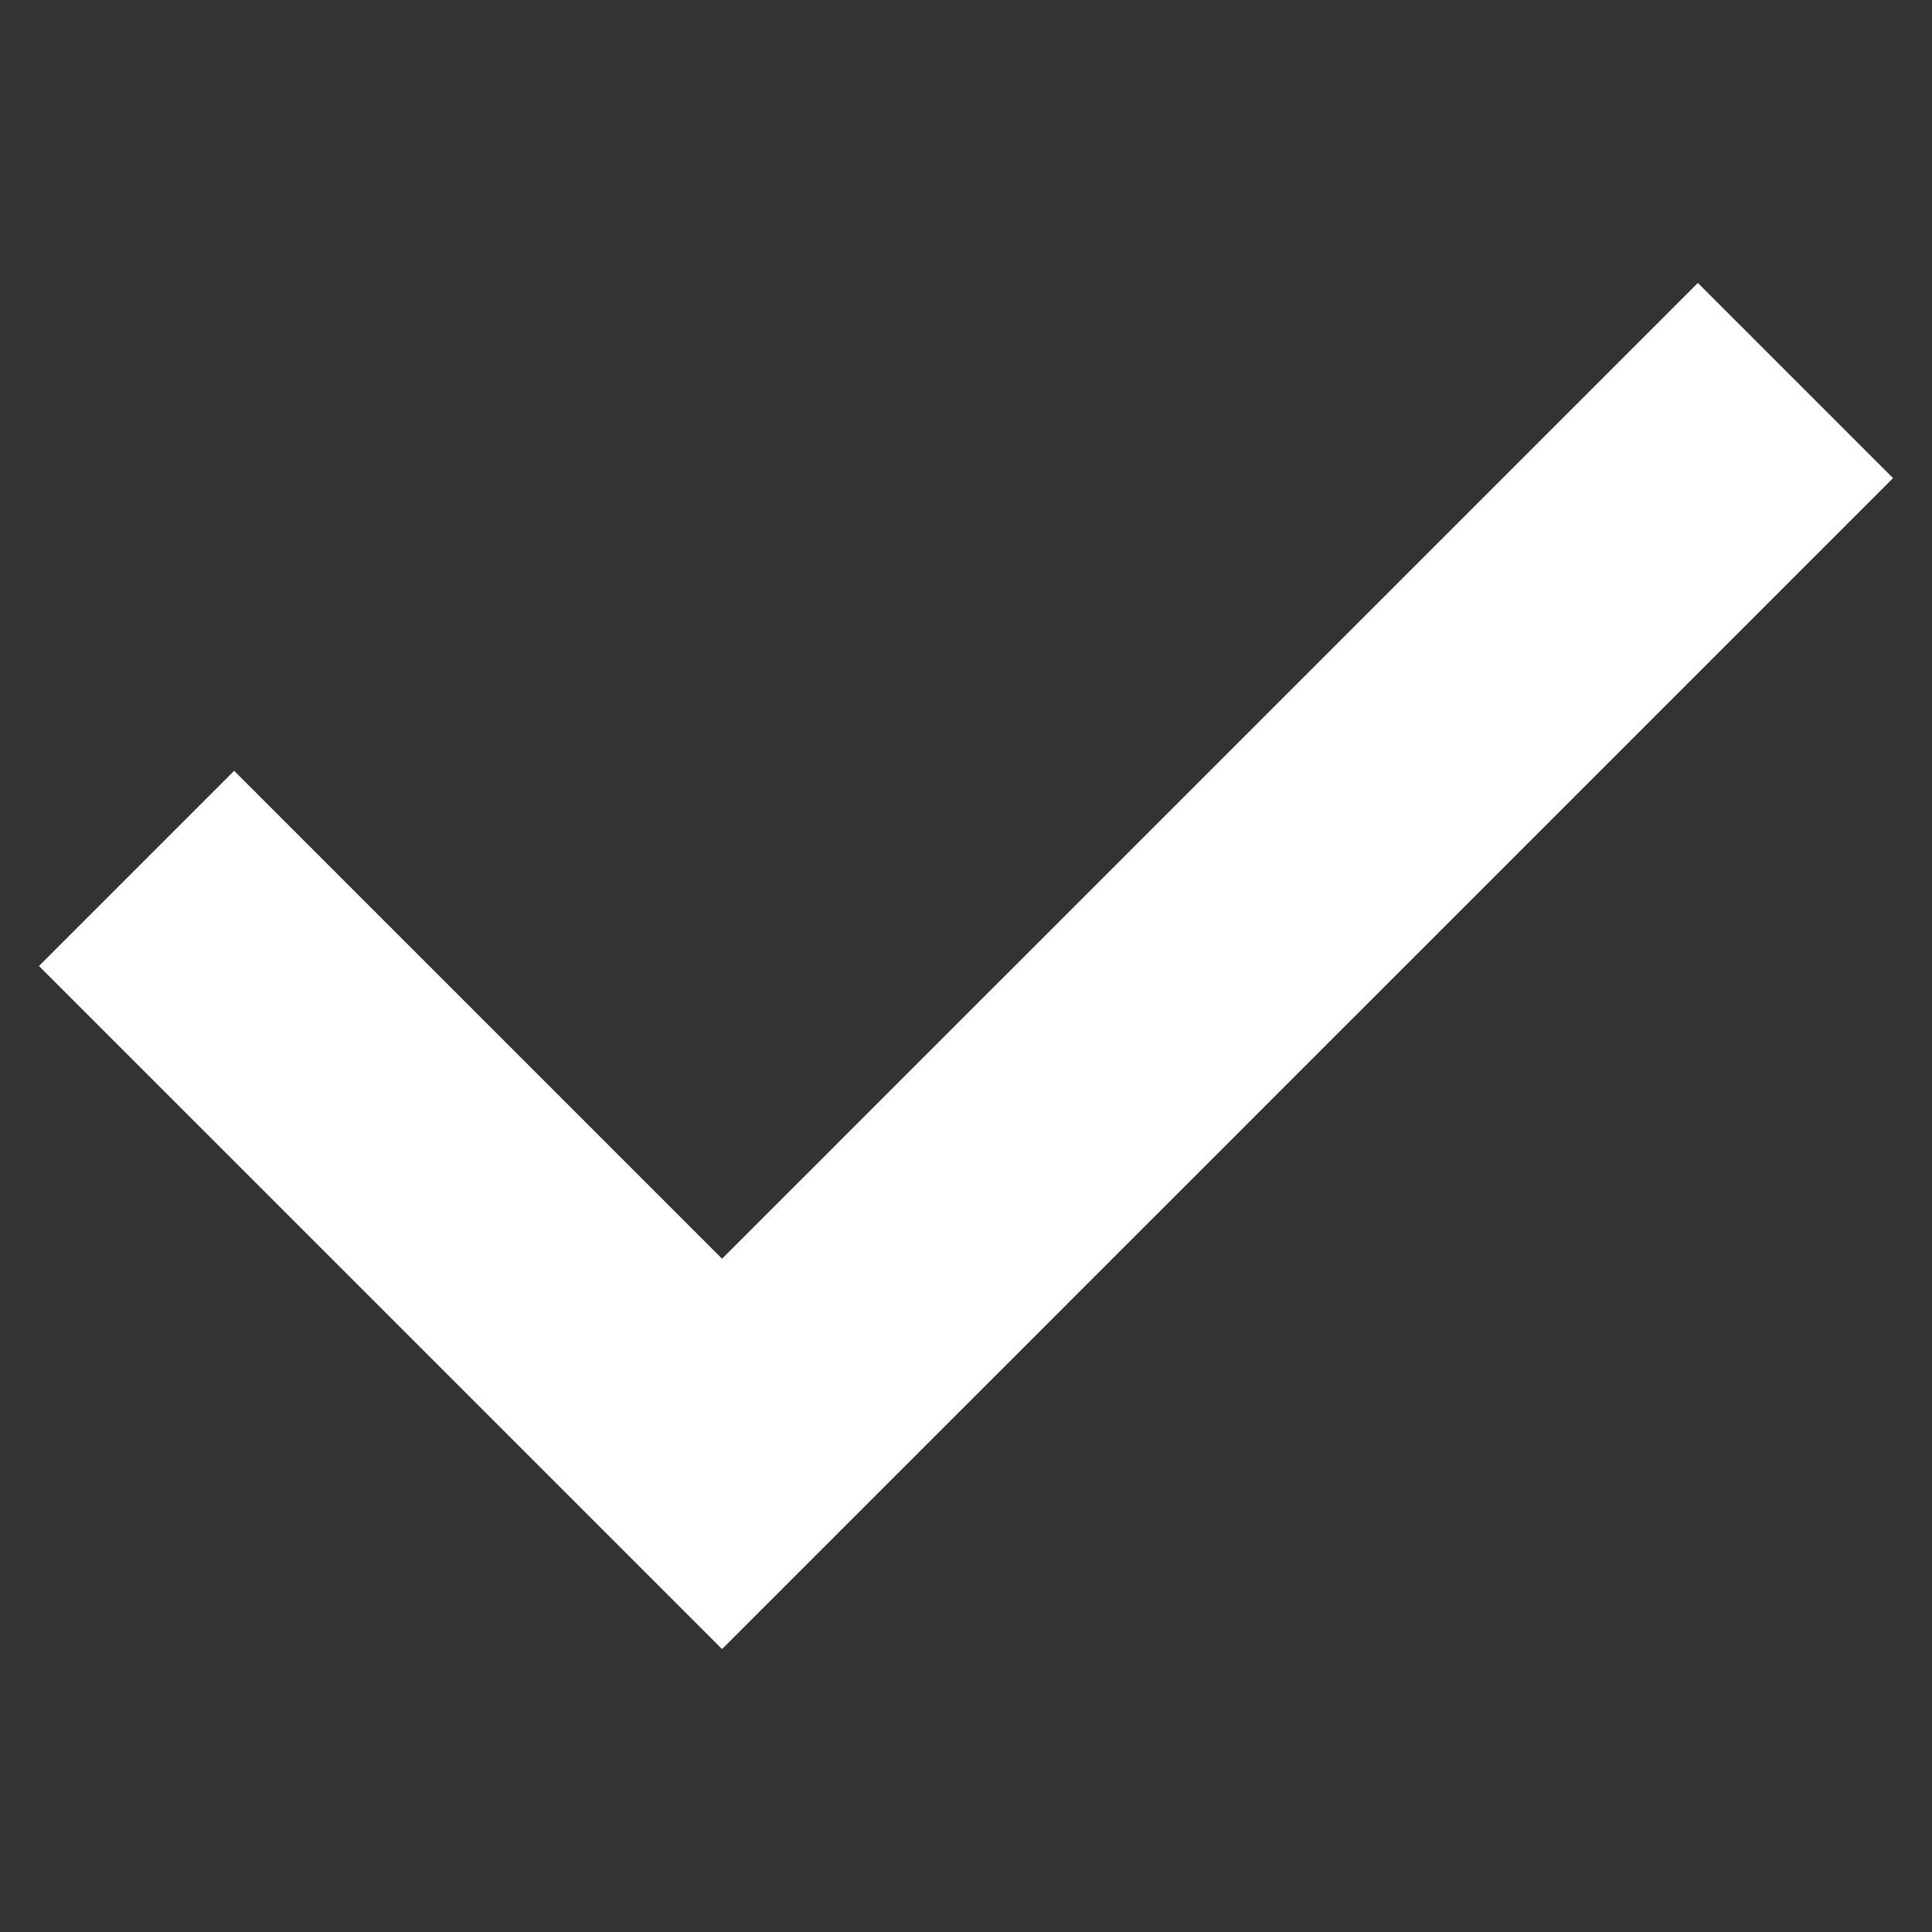 <?xml version="1.0" standalone="no"?><!DOCTYPE svg PUBLIC "-//W3C//DTD SVG 1.1//EN" "http://www.w3.org/Graphics/SVG/1.1/DTD/svg11.dtd"><svg t="1599666579372" class="icon" viewBox="0 0 1024 1024" version="1.1" xmlns="http://www.w3.org/2000/svg" p-id="25438" xmlns:xlink="http://www.w3.org/1999/xlink" width="200" height="200"><rect x="0" y="0" width="1024" height="1024" fill="#333333" stroke="none"/><defs><style type="text/css"></style></defs><path d="M899.897 149.966l-51.714 51.714-51.726 51.726-51.714 51.714-51.726 51.726-51.714 51.714-51.726 51.726L537.863 512l-51.726 51.714-51.714 51.726-51.726 51.714-51.714-51.714-51.726-51.726L227.543 512l-51.726-51.714-51.714-51.726L20.663 512l51.714 51.726 51.726 51.714 51.714 51.714 51.726 51.726 51.714 51.714 51.726 51.726 51.714 51.714 103.44-103.44 51.726-51.714 51.714-51.726 51.726-51.714 51.714-51.726L744.743 512l51.714-51.714 51.726-51.726 51.714-51.714 51.726-51.726 51.714-51.714z" p-id="25439" fill="white"></path></svg>
